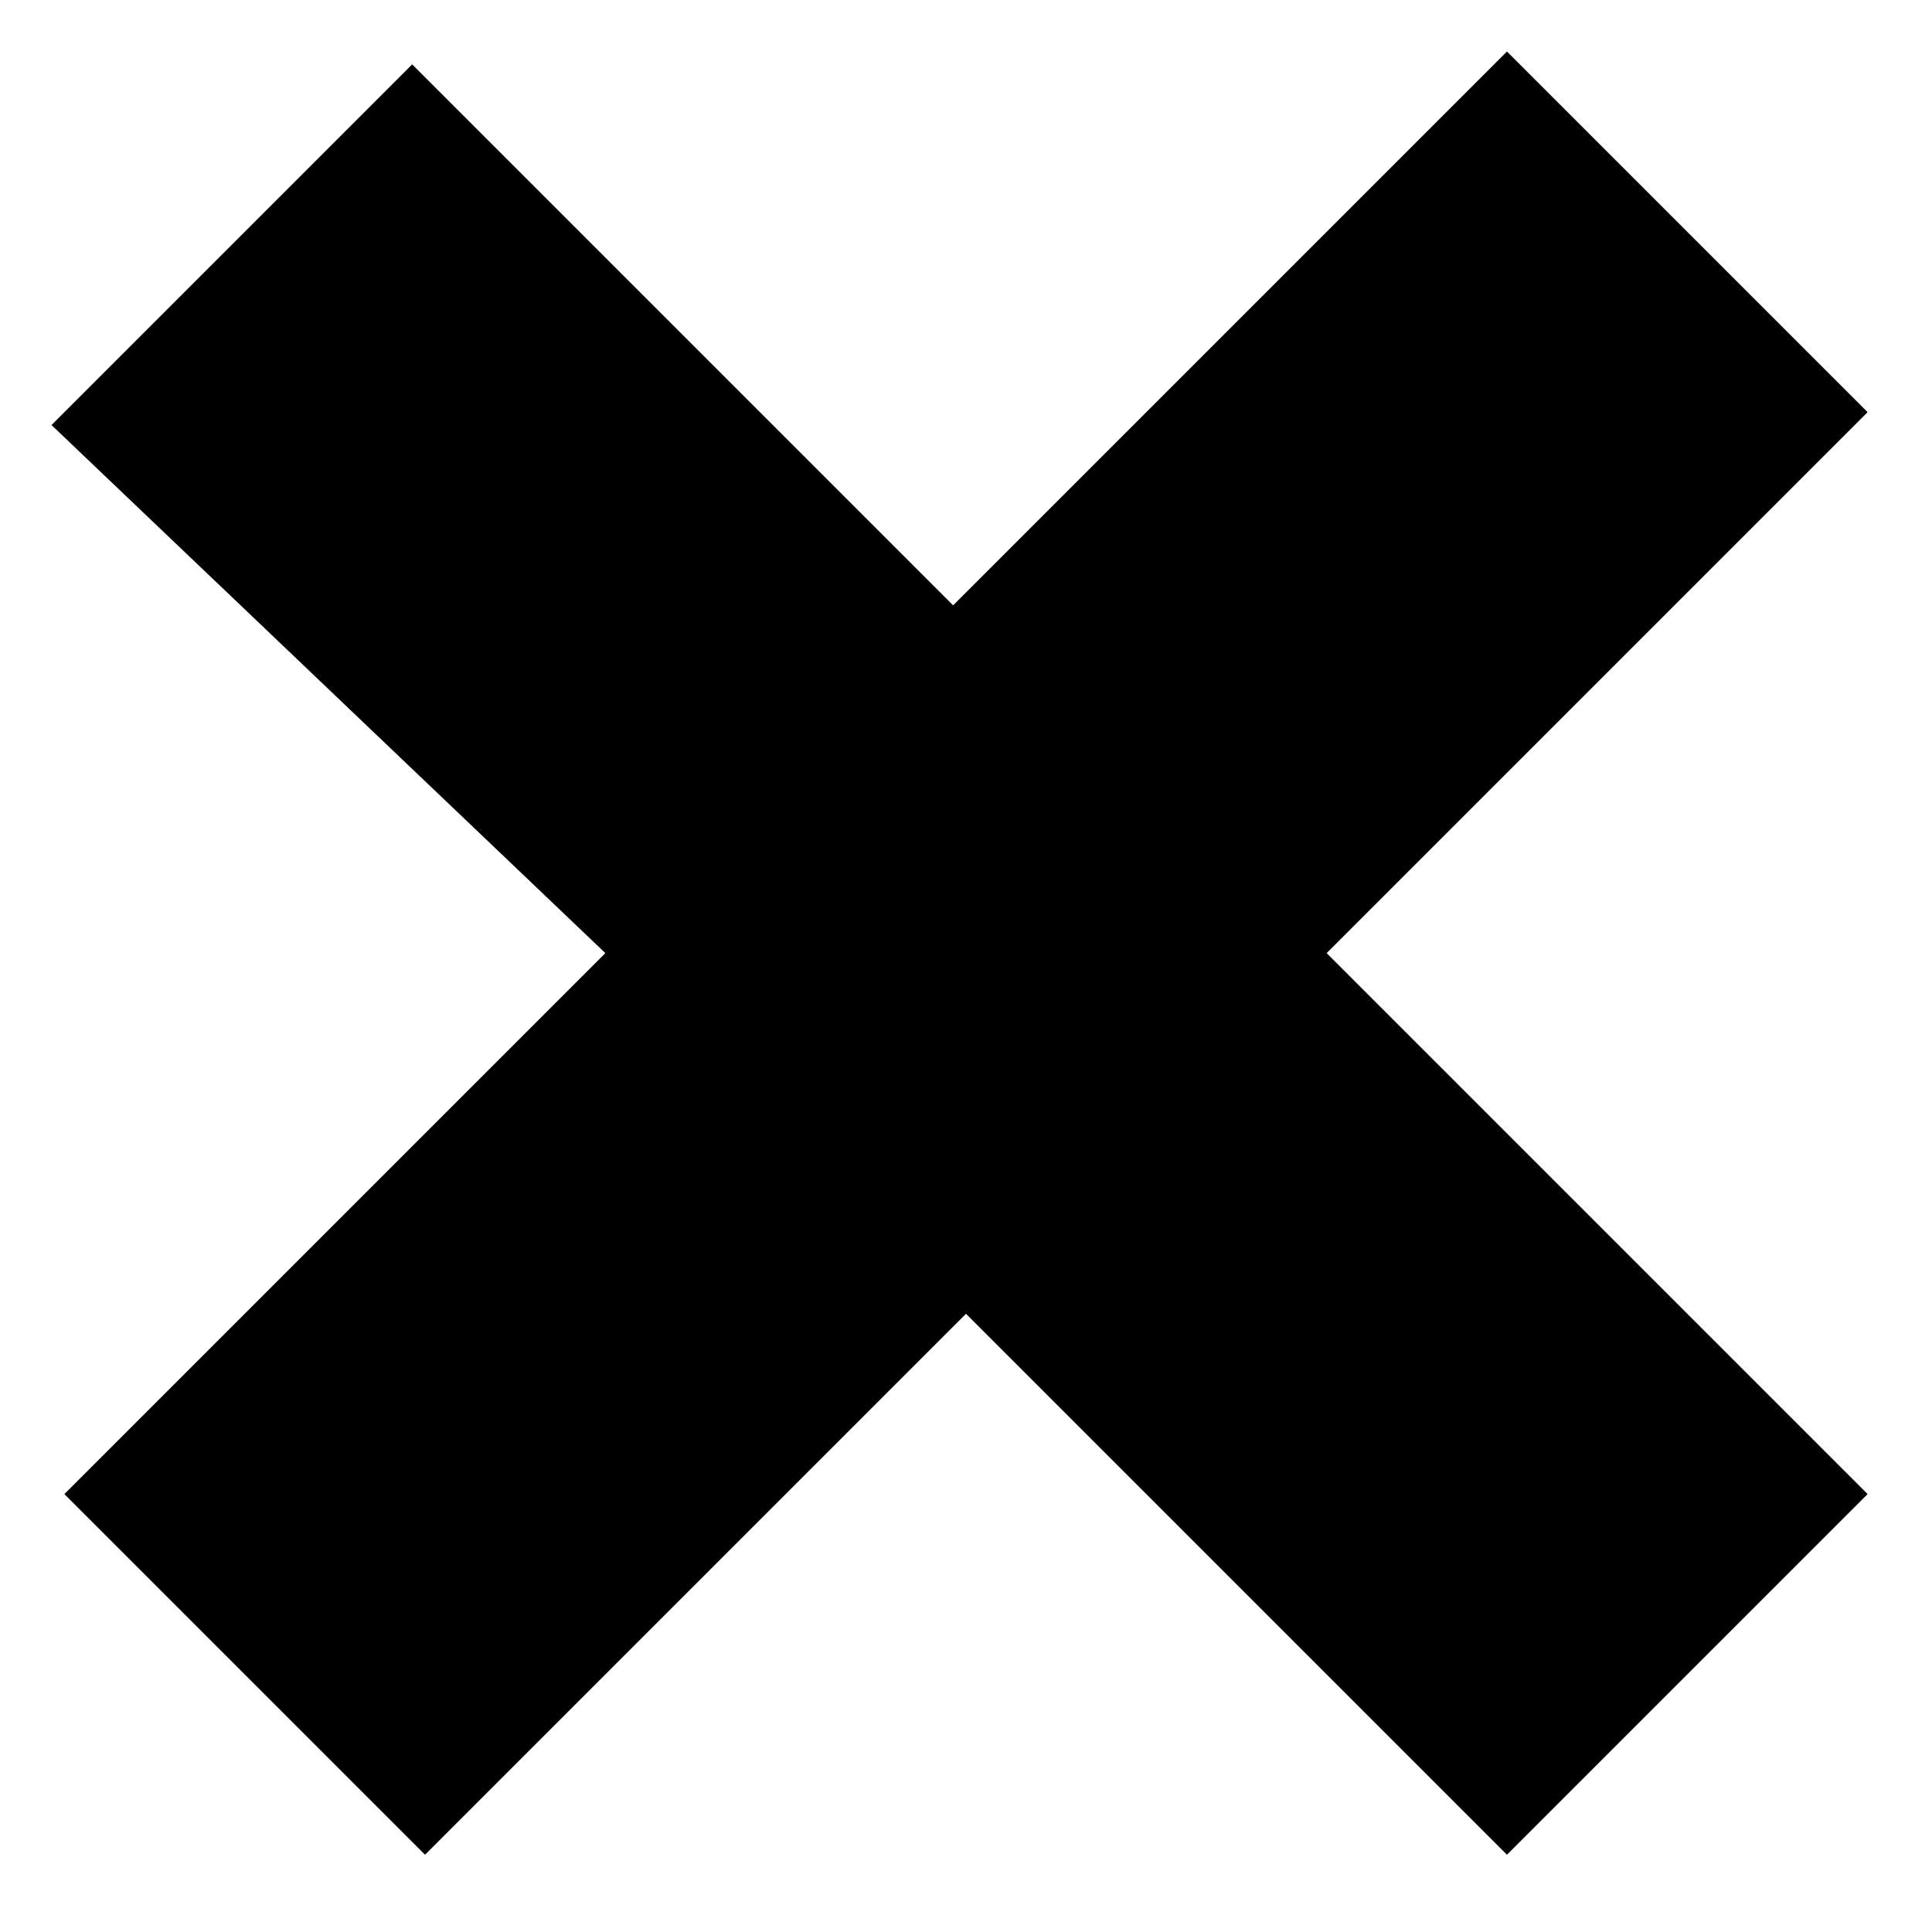 <?xml version="1.0" encoding="utf-8"?>
<!-- Generator: Adobe Illustrator 26.0.0, SVG Export Plug-In . SVG Version: 6.00 Build 0)  -->
<svg version="1.1" id="Calque_1" xmlns="http://www.w3.org/2000/svg" xmlns:xlink="http://www.w3.org/1999/xlink" x="0px" y="0px"
	 viewBox="0 0 15 15" style="enable-background:new 0 0 15 15;" xml:space="preserve">
<style type="text/css">
	.st0{fill-rule:evenodd;clip-rule:evenodd;enable-background:new    ;}
</style>
<path class="st0" d="M11.7,0.4l2.8,2.8l-4.2,4.2l4.2,4.2l-2.8,2.8l-4.2-4.2l-4.2,4.2l-2.8-2.8l4.2-4.2L0.4,3.3l2.8-2.8l4.2,4.2
	L11.7,0.4z"/>
</svg>
